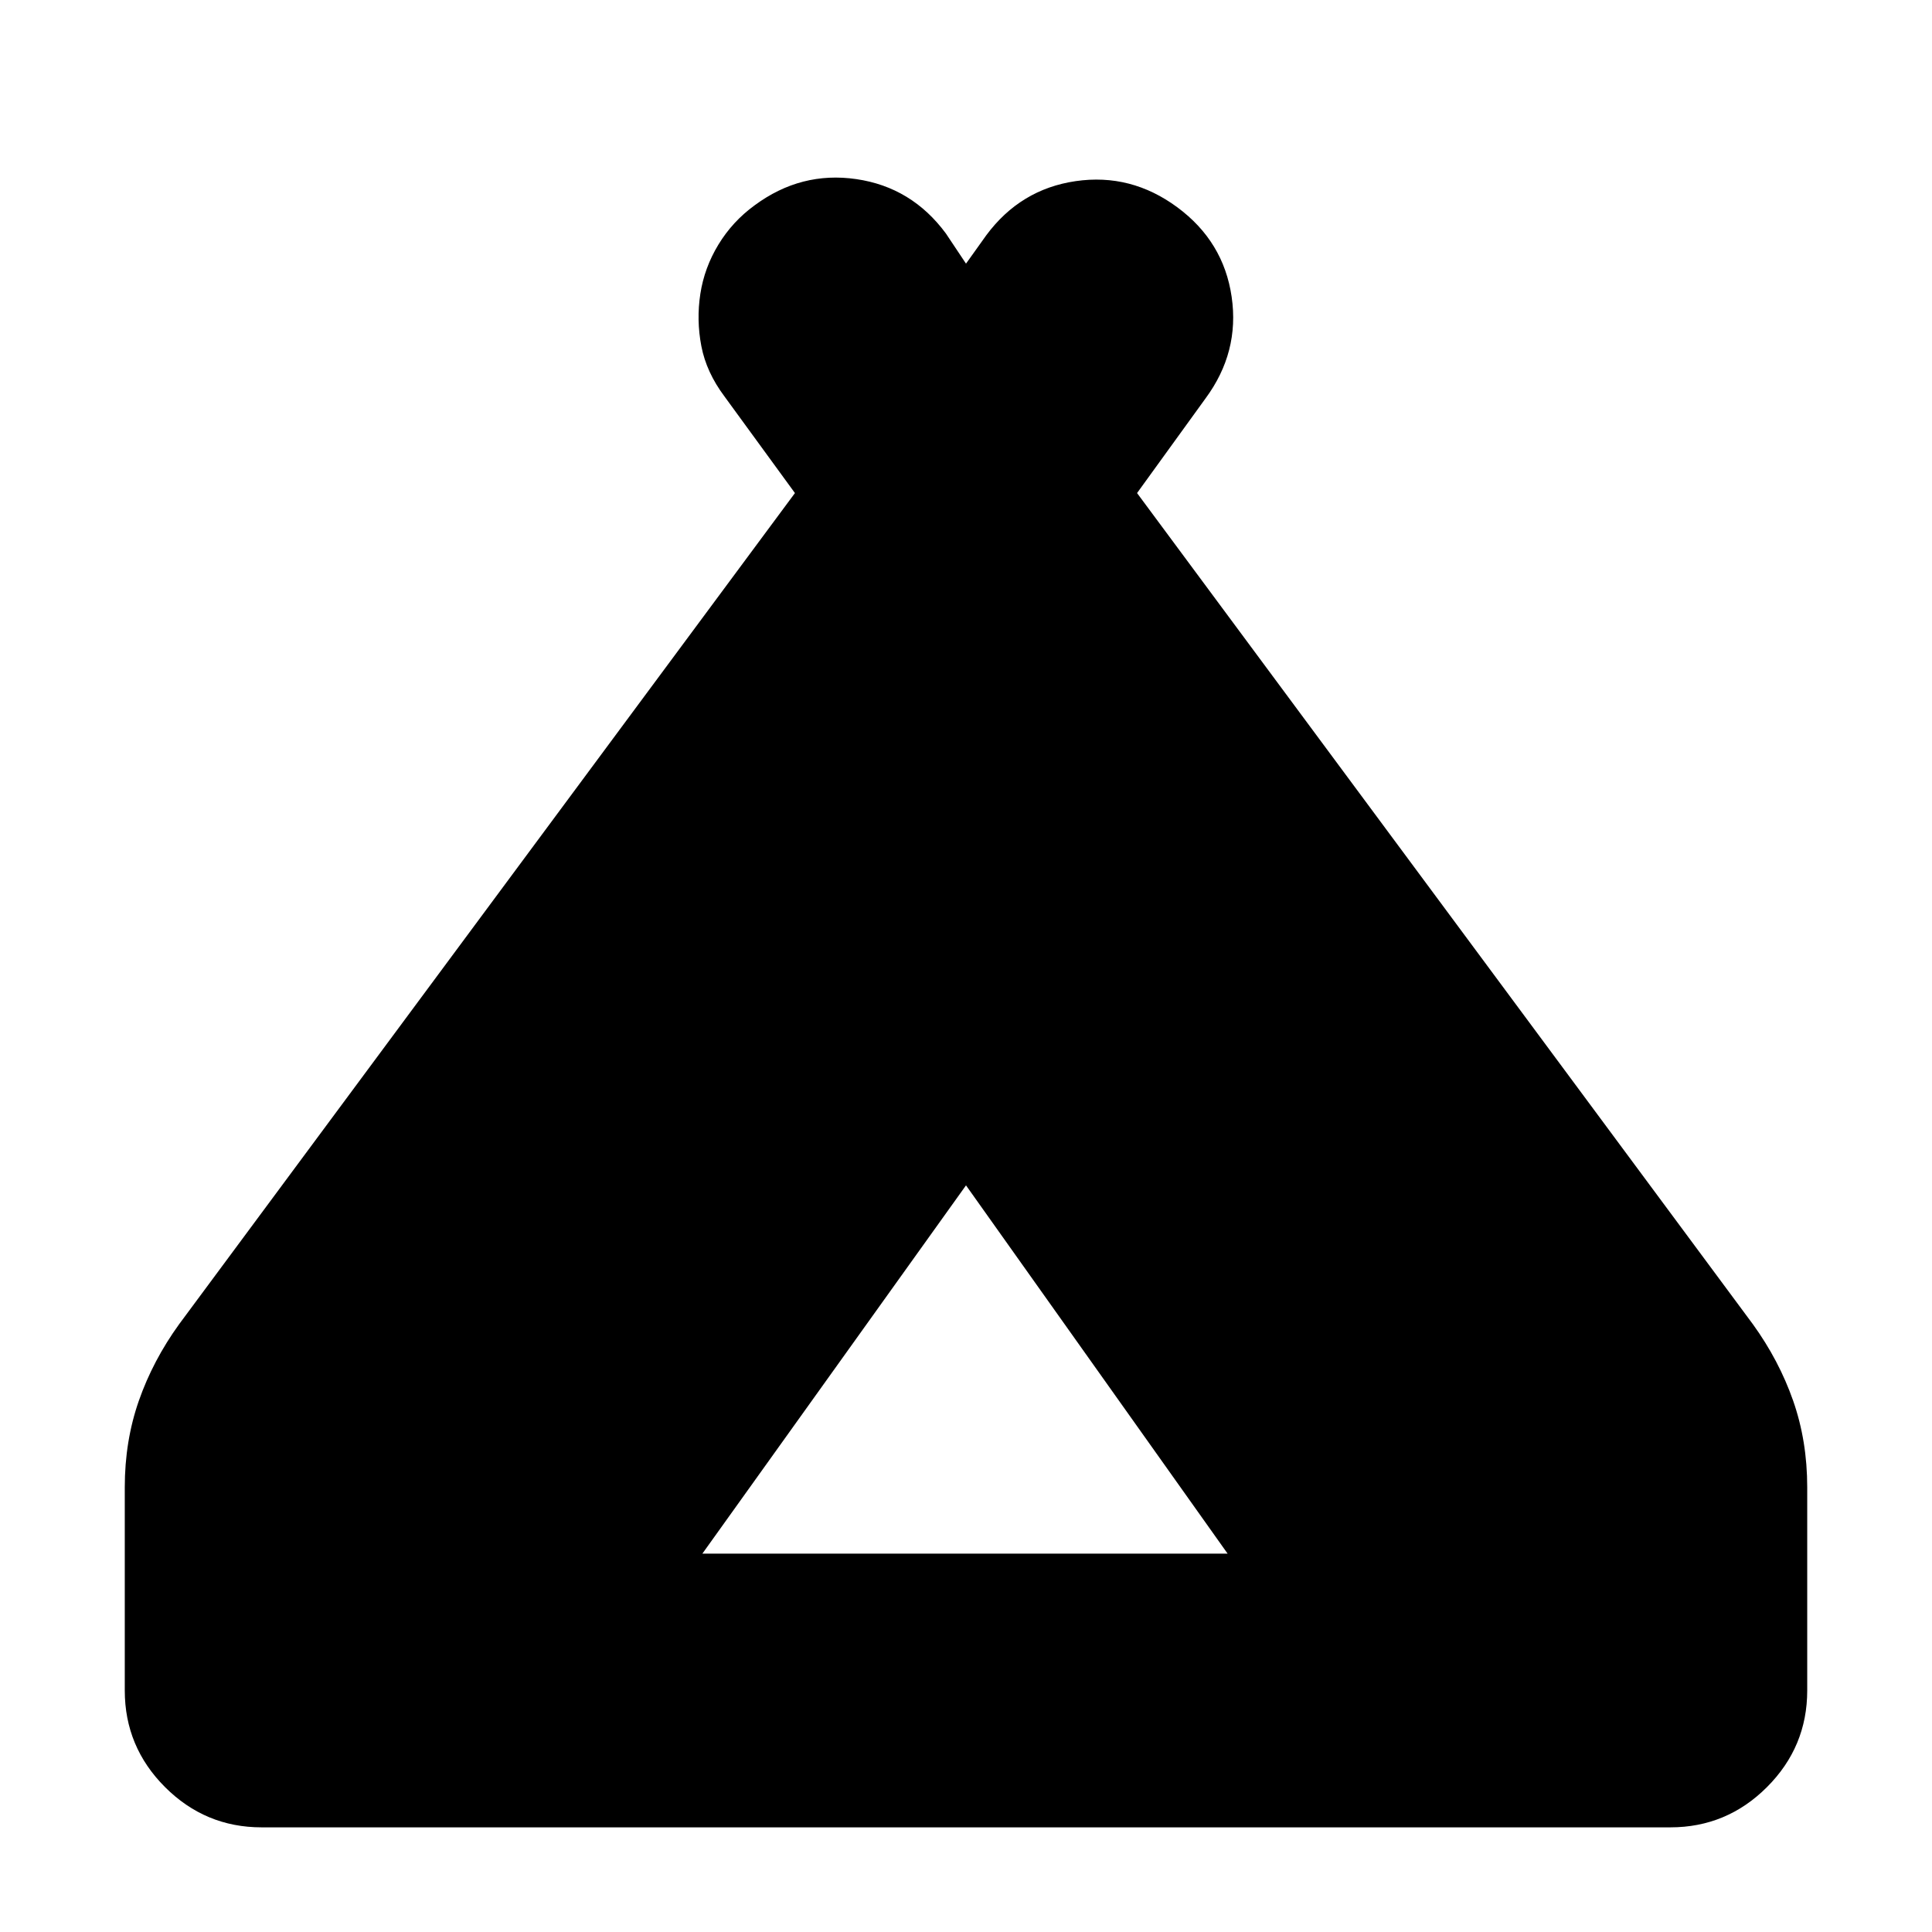 <svg xmlns="http://www.w3.org/2000/svg" height="24" viewBox="0 -960 960 960" width="24"><path d="M62-120v-101q0-23 7-43t20-38l306-413-35-48q-9-12-11.5-25t-.5-26q2-13 9-24.5t18-19.5q23-17 50.5-13t44.5 27l10 15 10-14q17-23 44.5-27t50.5 13q23 17 27 44.5T599-762l-34 47 306 413q13 18 20 38t7 43v101q0 28-20 48t-48 20H130q-28 0-48-20t-20-48Zm287-68h261L480-371 349-188Z"/></svg>